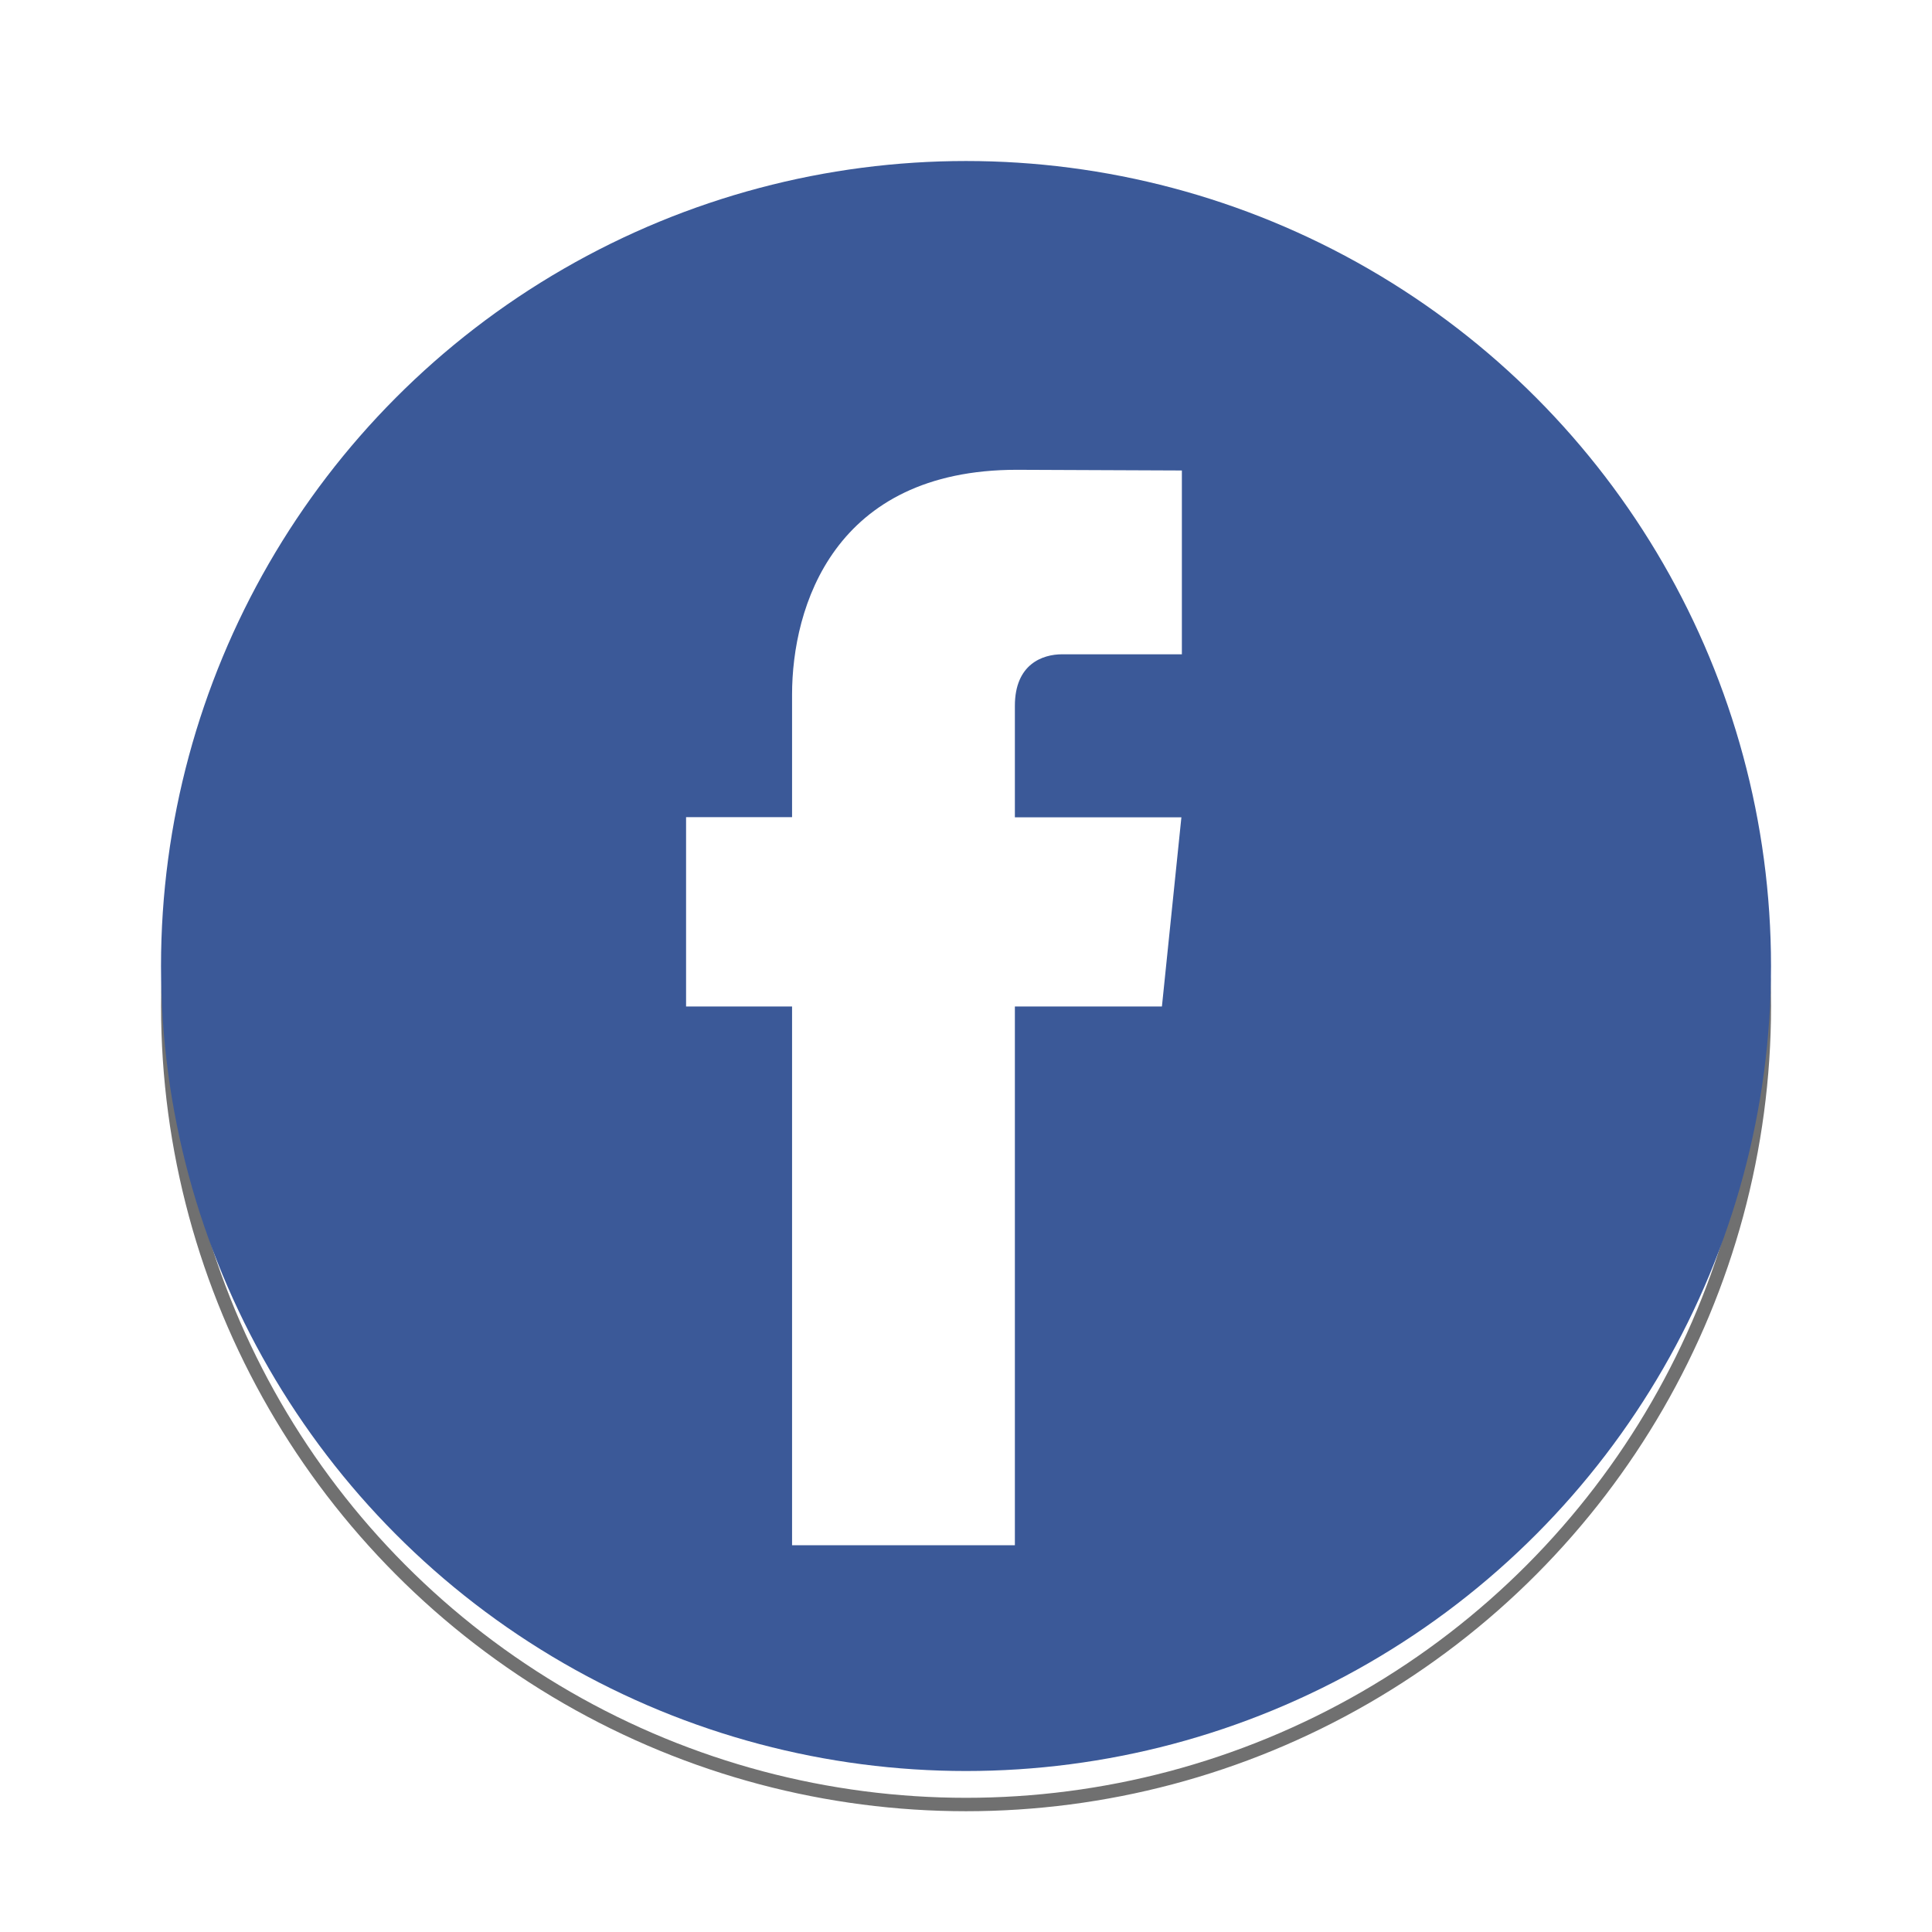 <svg xmlns="http://www.w3.org/2000/svg" xmlns:xlink="http://www.w3.org/1999/xlink" width="144" height="144" viewBox="0 0 144 144">
  <defs>
    <filter id="Ellipse_312" x="3" y="6" width="138" height="138" filterUnits="userSpaceOnUse">
      <feOffset dy="3" input="SourceAlpha"/>
      <feGaussianBlur stdDeviation="3" result="blur"/>
      <feFlood flood-opacity="0.161"/>
      <feComposite operator="in" in2="blur"/>
      <feComposite in="SourceGraphic"/>
    </filter>
    <clipPath id="clip-Artboard_22">
      <rect width="144" height="144"/>
    </clipPath>
  </defs>
  <g id="Artboard_22" data-name="Artboard – 22" clip-path="url(#clip-Artboard_22)">
    <rect width="144" height="144" fill="#fff"/>
    <g id="Group_5" data-name="Group 5" transform="translate(11.124 11.488)">
      <g transform="matrix(1, 0, 0, 1, -11.12, -11.49)" filter="url(#Ellipse_312)">
        <g id="Ellipse_312-2" data-name="Ellipse 312" transform="translate(12 12)" fill="#fff" stroke="#707070" stroke-width="1">
          <circle cx="60" cy="60" r="60" stroke="none"/>
          <circle cx="60" cy="60" r="59.5" fill="none"/>
        </g>
      </g>
      <g id="facebook" transform="translate(0.38 0.016)">
        <circle id="Ellipse_315" data-name="Ellipse 315" cx="60" cy="60" r="60" transform="translate(0.497 0.497)" fill="#3b5998"/>
        <path id="Path_314" data-name="Path 314" d="M73.277,61.764H62.317v40.155H45.71V61.764h-7.9V47.652h7.9V38.52c0-6.53,3.1-16.757,16.754-16.757l12.3.051v13.7H65.84c-1.464,0-3.523.731-3.523,3.847v8.305H74.728Z" transform="translate(1.822 1.749)" fill="#fff"/>
      </g>
    </g>
  </g>
</svg>
